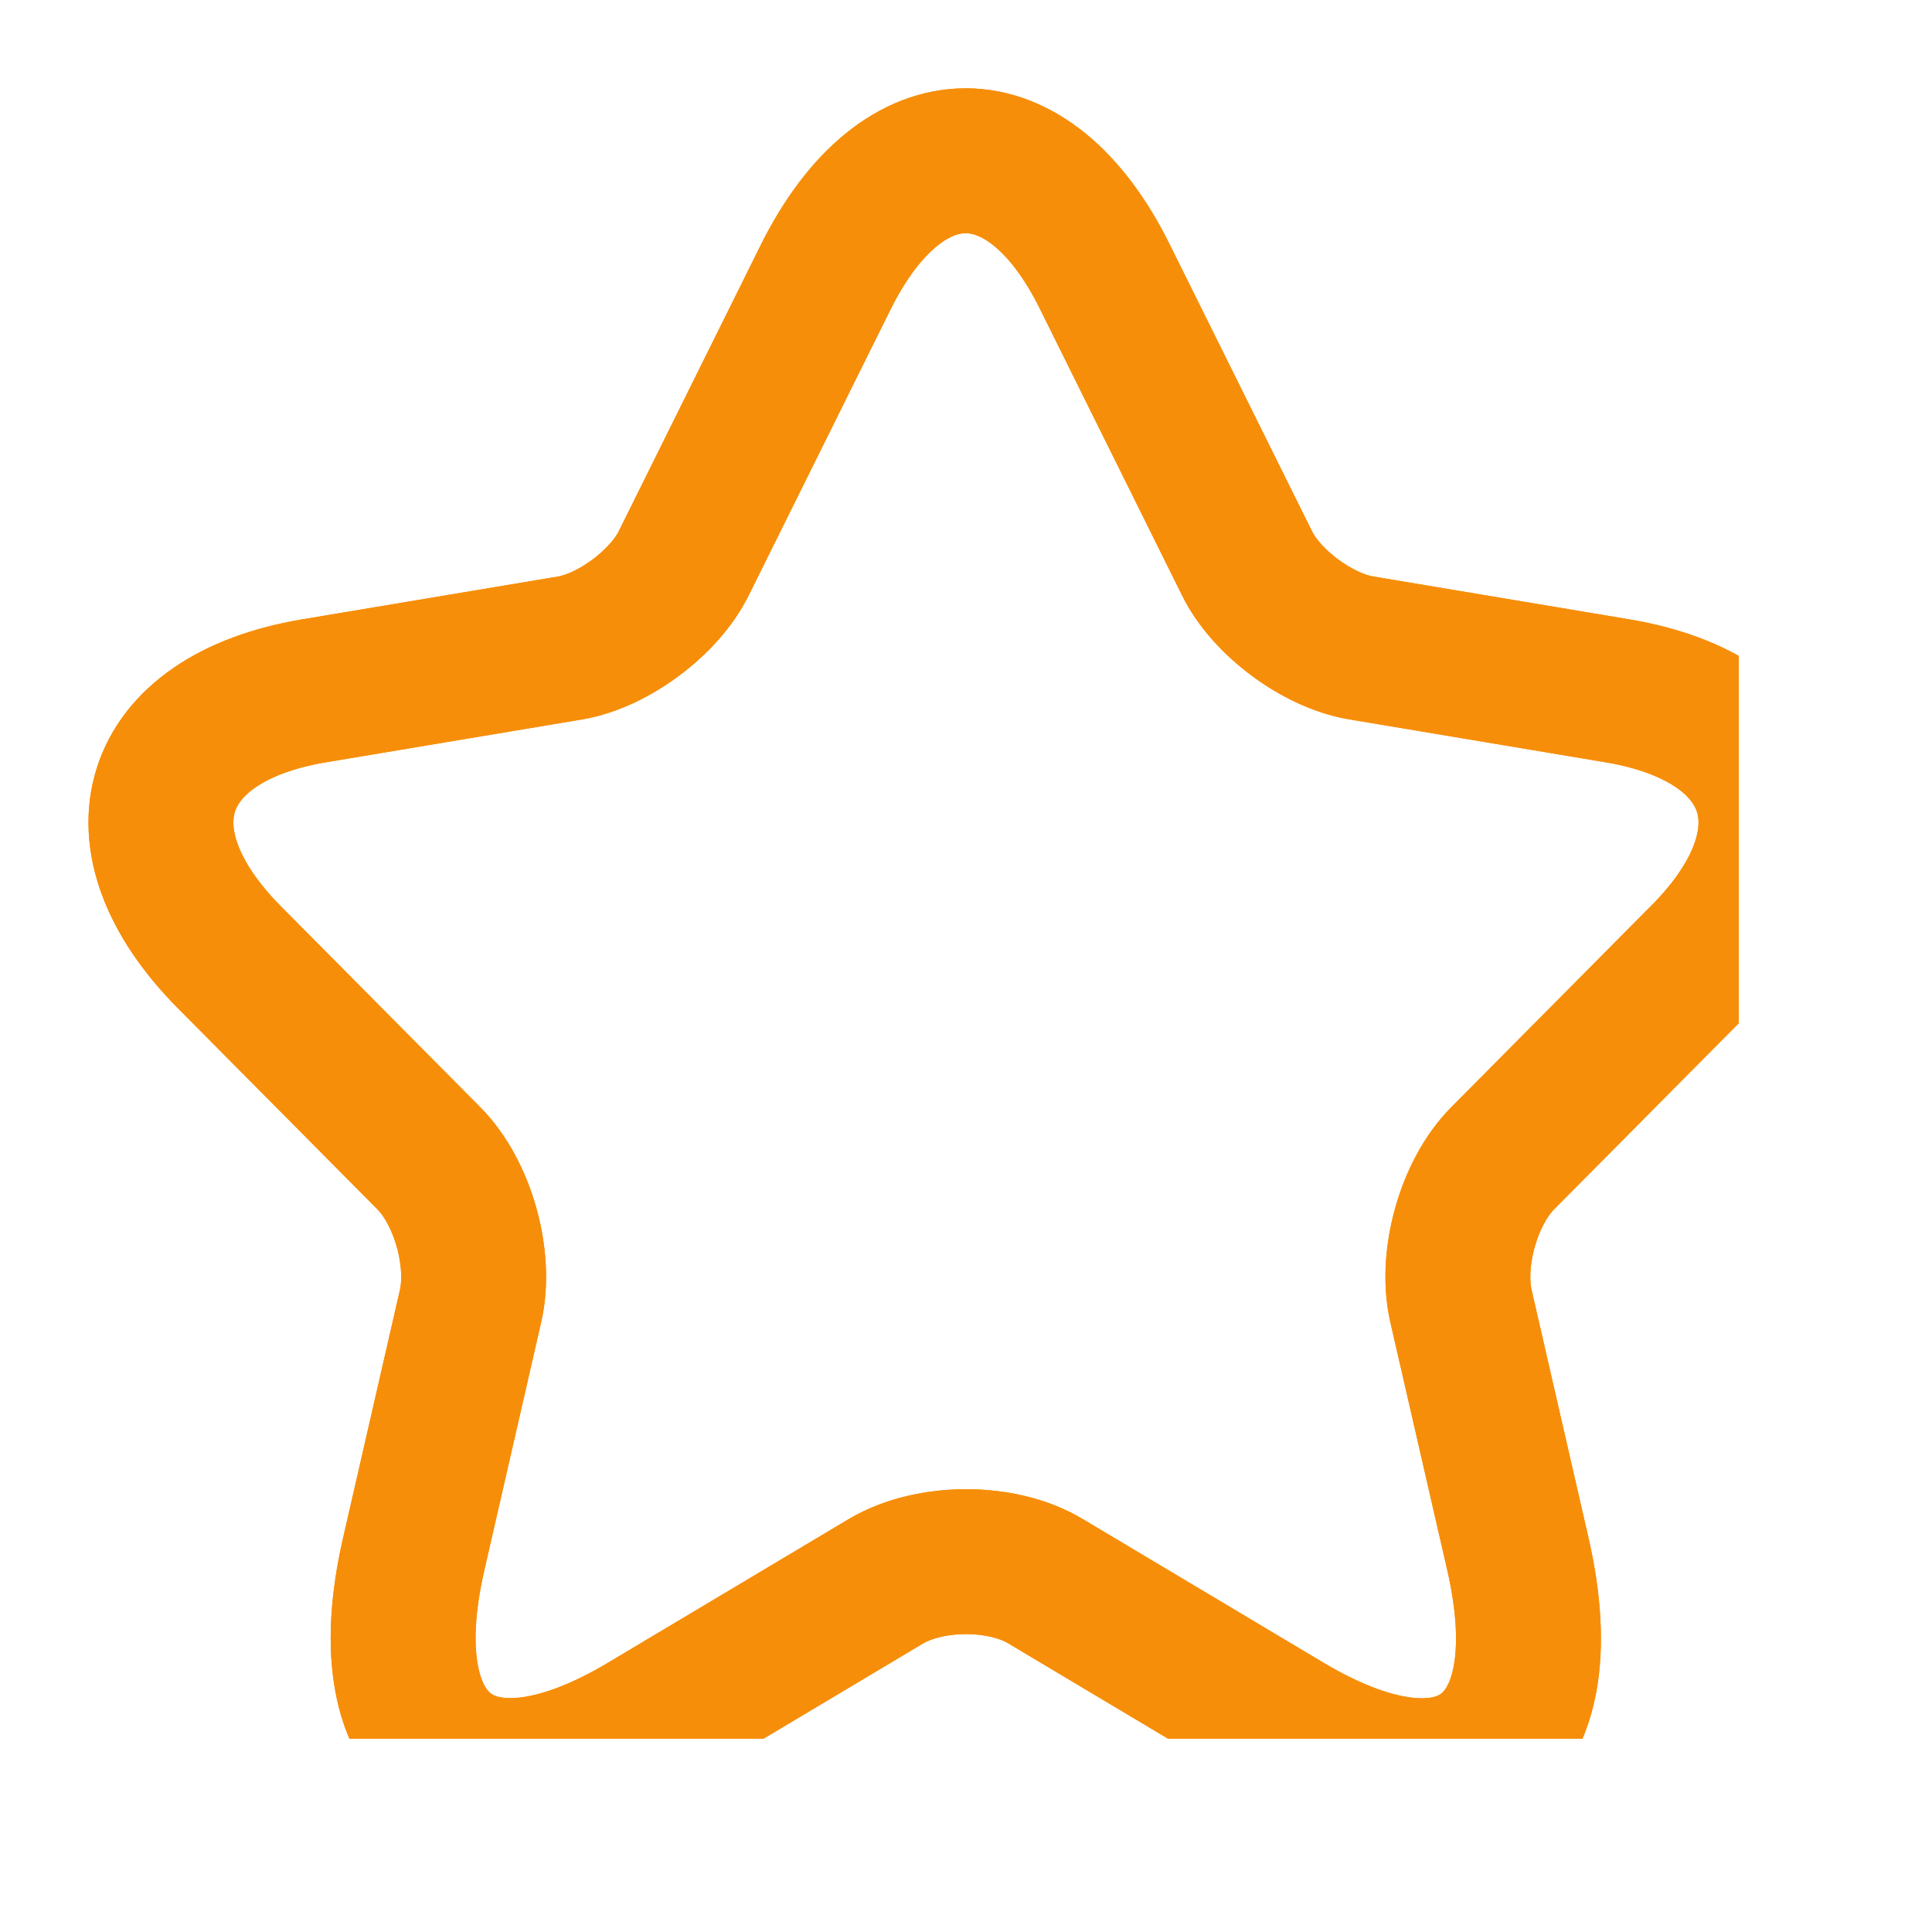 <svg xmlns="http://www.w3.org/2000/svg" width="18" height="18" viewBox="0 0 20 20" fill="none">
  <g clip-path="url(#clip0_3308_37595)">
    <!-- Half Star with Thick Outline -->
    <path 
      d="M11.439 2.868L12.906 5.825C13.105 6.236 13.639 6.631 14.089 6.707L16.747 7.152C18.447 7.438 18.847 8.681 17.622 9.908L15.555 11.991C15.205 12.344 15.014 13.025 15.122 13.512L15.714 16.091C16.18 18.133 15.105 18.922 13.314 17.855L10.822 16.368C10.373 16.099 9.631 16.099 9.173 16.368L6.681 17.855C4.898 18.922 3.815 18.124 4.282 16.091L4.873 13.512C4.981 13.025 4.79 12.344 4.44 11.991L2.373 9.908C1.157 8.681 1.548 7.438 3.248 7.152L5.906 6.707C6.348 6.631 6.881 6.236 7.081 5.825L8.548 2.868C9.348 1.263 10.648 1.263 11.439 2.868Z" 
      stroke="#F78E09" 
      stroke-width="1.5"
      stroke-linecap="round" 
      stroke-linejoin="round"
      fill="transparent" />
    
    <!-- Empty Star -->
    <path 
      d="M11.439 2.868L12.906 5.825C13.105 6.236 13.639 6.631 14.089 6.707L16.747 7.152C18.447 7.438 18.847 8.681 17.622 9.908L15.555 11.991C15.205 12.344 15.014 13.025 15.122 13.512L15.714 16.091C16.18 18.133 15.105 18.922 13.314 17.855L10.822 16.368C10.373 16.099 9.631 16.099 9.173 16.368L6.681 17.855C4.898 18.922 3.815 18.124 4.282 16.091L4.873 13.512C4.981 13.025 4.79 12.344 4.44 11.991L2.373 9.908C1.157 8.681 1.548 7.438 3.248 7.152L5.906 6.707C6.348 6.631 6.881 6.236 7.081 5.825L8.548 2.868C9.348 1.263 10.648 1.263 11.439 2.868Z" 
      stroke="#F78E09" 
      stroke-width="1.5" 
      stroke-linecap="round" 
      stroke-linejoin="round"
      fill="transparent" />
  </g>
  <defs>
    <clipPath id="clip0_3308_37595">
      <rect width="18" height="18" fill="white"/>
    </clipPath>
  </defs>
</svg>
